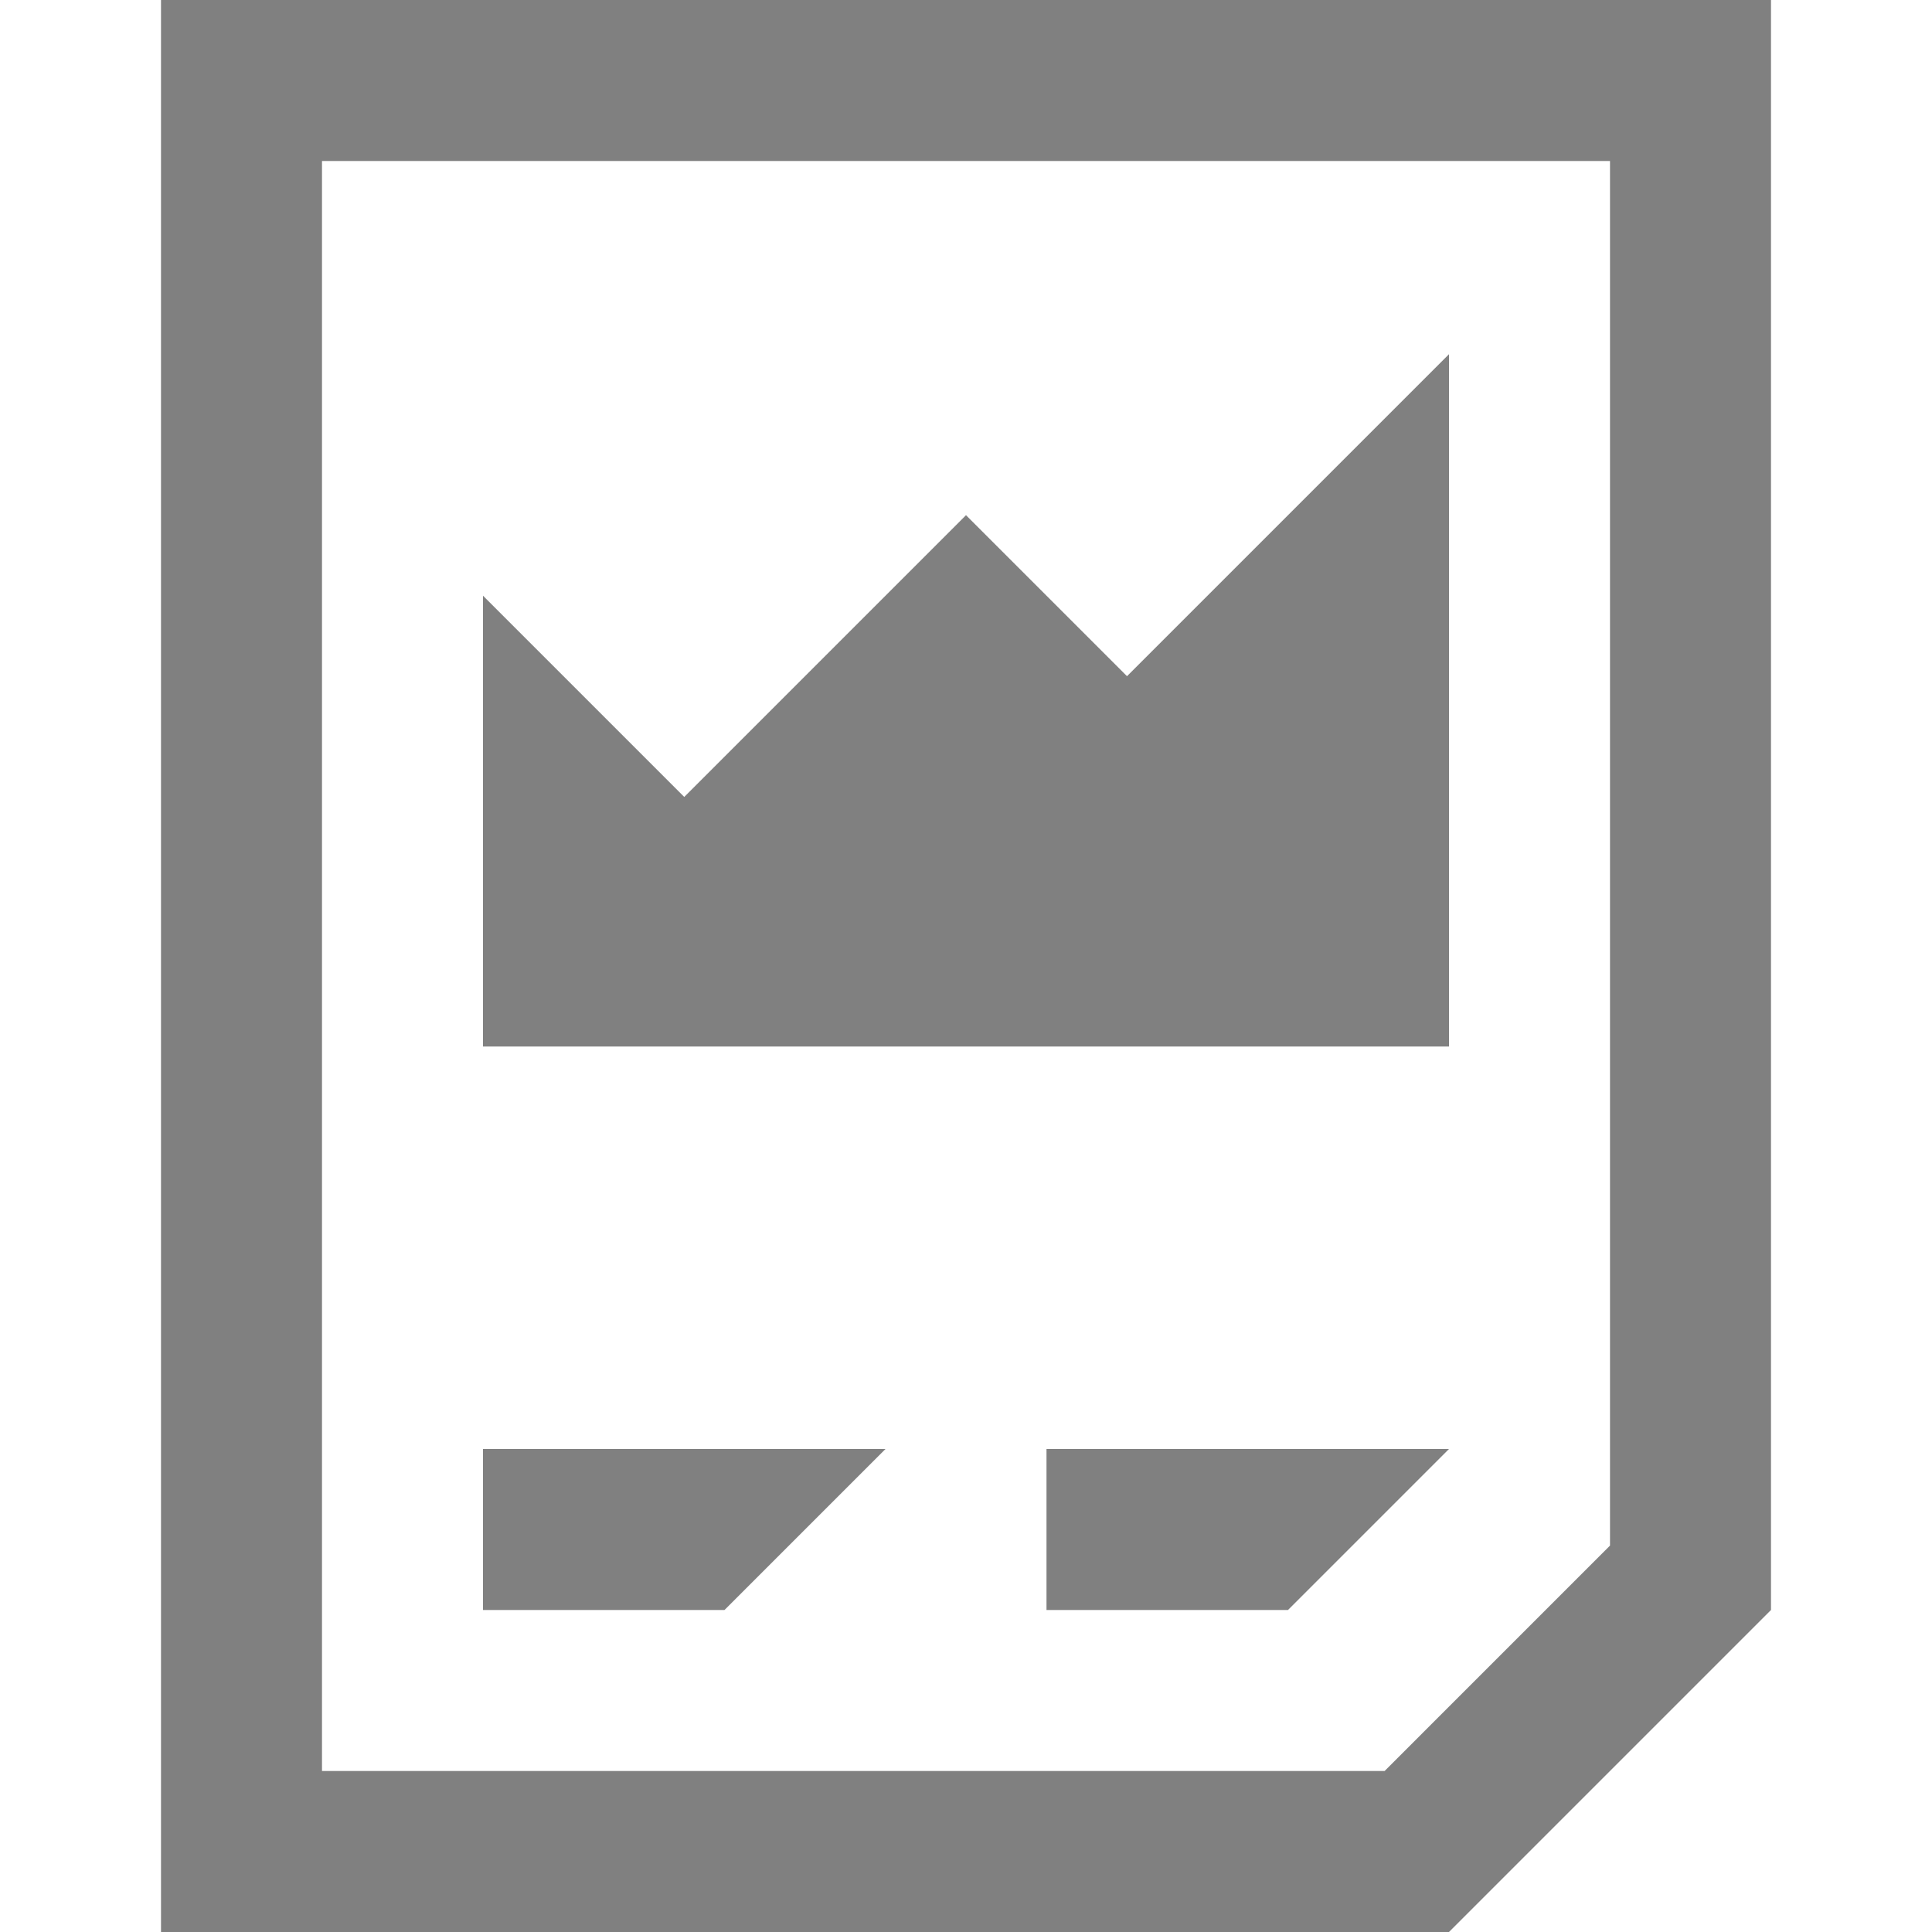 <?xml version="1.0" encoding="utf-8"?>
<!-- Generator: Adobe Illustrator 23.0.6, SVG Export Plug-In . SVG Version: 6.00 Build 0)  -->
<svg version="1.1" id="Layer_1" xmlns="http://www.w3.org/2000/svg" xmlns:xlink="http://www.w3.org/1999/xlink" x="0px" y="0px"
	 viewBox="0 0 24 24" style="enable-background:new 0 0 24 24;" xml:space="preserve">
<style type="text/css">
	.st0{fill:#808080;}
</style>
<g>
	<g>
		<path class="st0" d="M2,0v24h16l4-4h0V0H2z M20,19.2L17.2,22H4V2h16V19.2z M18,4.4l-4,4l-2-2L8.5,9.9L6,7.4V13h12V4.4z M13,20h3
			l2-2h-5V20z M11,18H6v2h3L11,18z"/>
	</g>
</g>
</svg>
